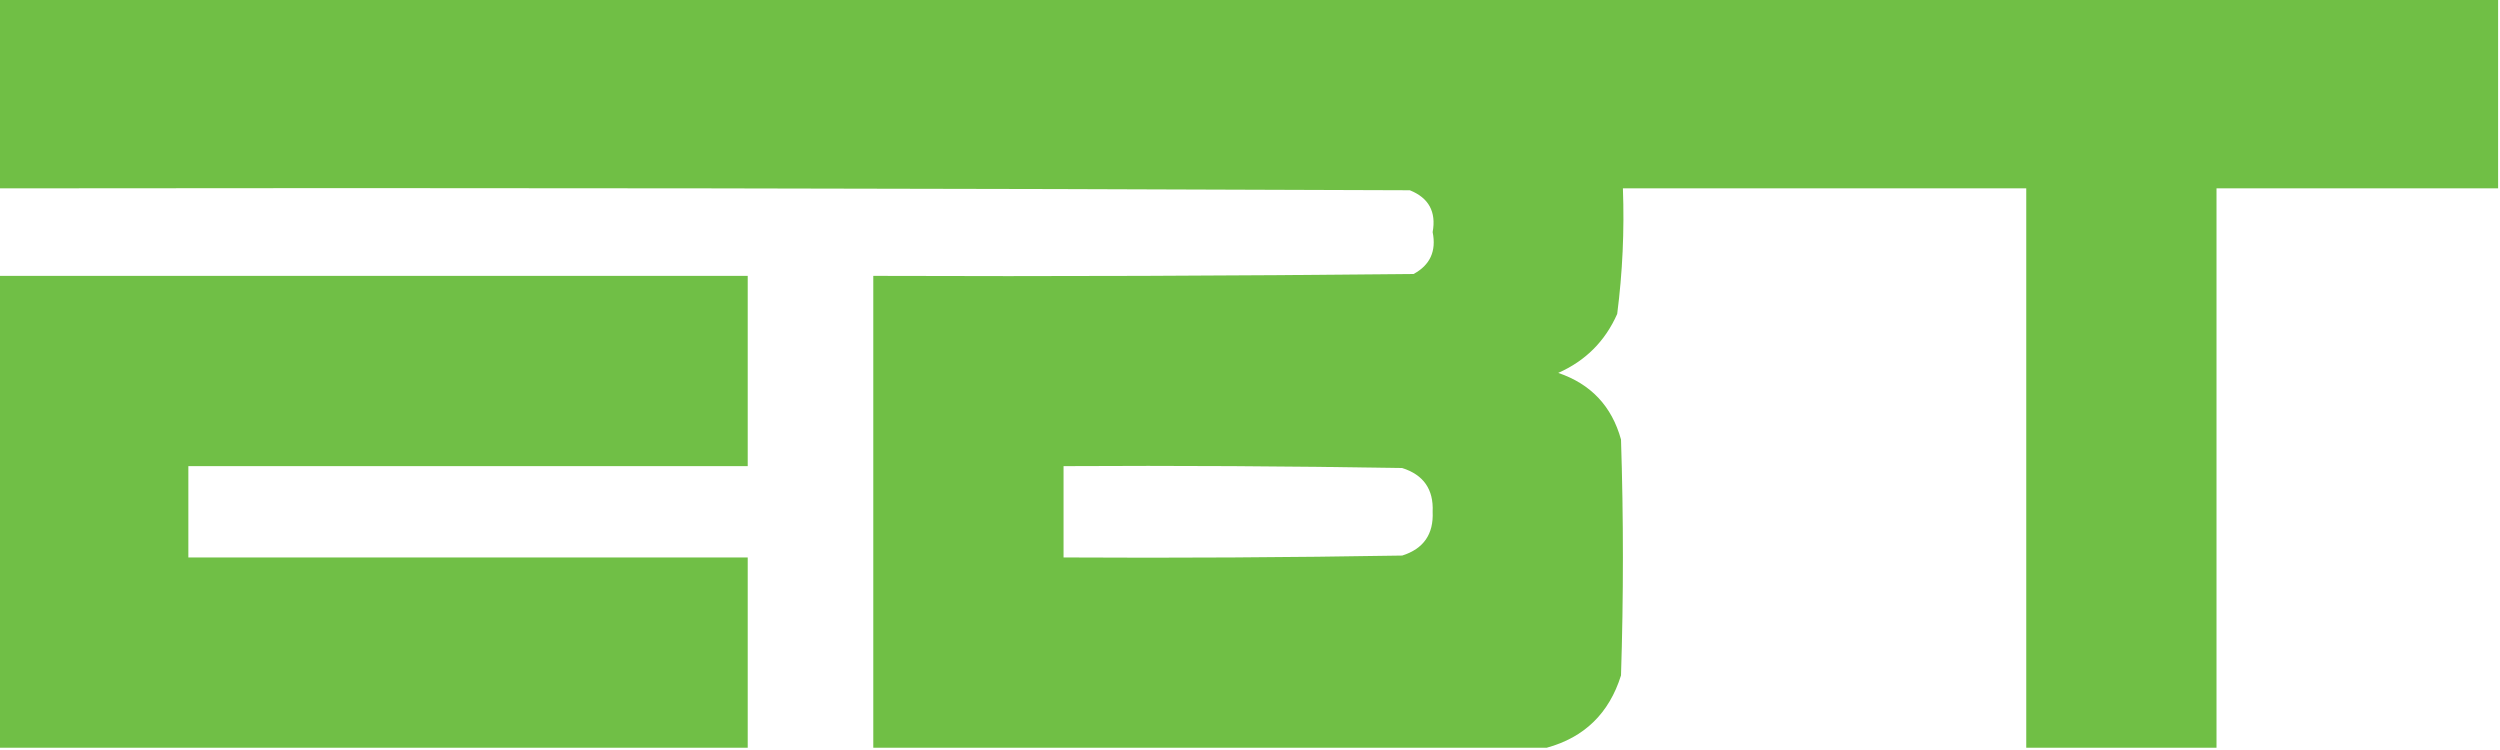 <?xml version="1.0" encoding="UTF-8"?>
<!DOCTYPE svg PUBLIC "-//W3C//DTD SVG 1.1//EN" "http://www.w3.org/Graphics/SVG/1.1/DTD/svg11.dtd">
<svg xmlns="http://www.w3.org/2000/svg" version="1.1" width="657px" height="197px" style="shape-rendering:geometricPrecision; text-rendering:geometricPrecision; image-rendering:optimizeQuality; fill-rule:evenodd; clip-rule:evenodd" xmlns:xlink="http://www.w3.org/1999/xlink">
<g><path style="opacity:0.988" fill="#6ebe43" d="M -0.5,-0.5 C 218.5,-0.5 437.5,-0.5 656.5,-0.5C 656.5,16.167 656.5,32.833 656.5,49.5C 631.833,49.5 607.167,49.5 582.5,49.5C 582.5,98.5 582.5,147.5 582.5,196.5C 565.833,196.5 549.167,196.5 532.5,196.5C 532.5,147.5 532.5,98.5 532.5,49.5C 497.167,49.5 461.833,49.5 426.5,49.5C 426.906,60.564 426.406,71.564 425,82.5C 421.833,89.667 416.667,94.833 409.5,98C 418.07,100.904 423.57,106.737 426,115.5C 426.667,136.167 426.667,156.833 426,177.5C 422.888,187.447 416.388,193.781 406.5,196.5C 347.5,196.5 288.5,196.5 229.5,196.5C 229.5,155.167 229.5,113.833 229.5,72.5C 276.835,72.667 324.168,72.5 371.5,72C 375.84,69.647 377.507,65.98 376.5,61C 377.48,55.66 375.48,51.993 370.5,50C 246.834,49.5 123.167,49.333 -0.5,49.5C -0.5,32.833 -0.5,16.167 -0.5,-0.5 Z M 279.5,122.5 C 309.169,122.333 338.835,122.5 368.5,123C 374.105,124.774 376.771,128.607 376.5,134.5C 376.771,140.393 374.105,144.226 368.5,146C 338.835,146.5 309.169,146.667 279.5,146.5C 279.5,138.5 279.5,130.5 279.5,122.5 Z"/></g>
<g><path style="opacity:0.983" fill="#6ebe43" d="M -0.5,72.5 C 65.167,72.5 130.833,72.5 196.5,72.5C 196.5,89.167 196.5,105.833 196.5,122.5C 147.5,122.5 98.5,122.5 49.5,122.5C 49.5,130.5 49.5,138.5 49.5,146.5C 98.5,146.5 147.5,146.5 196.5,146.5C 196.5,163.167 196.5,179.833 196.5,196.5C 130.833,196.5 65.167,196.5 -0.5,196.5C -0.5,155.167 -0.5,113.833 -0.5,72.5 Z"/></g>
</svg>
